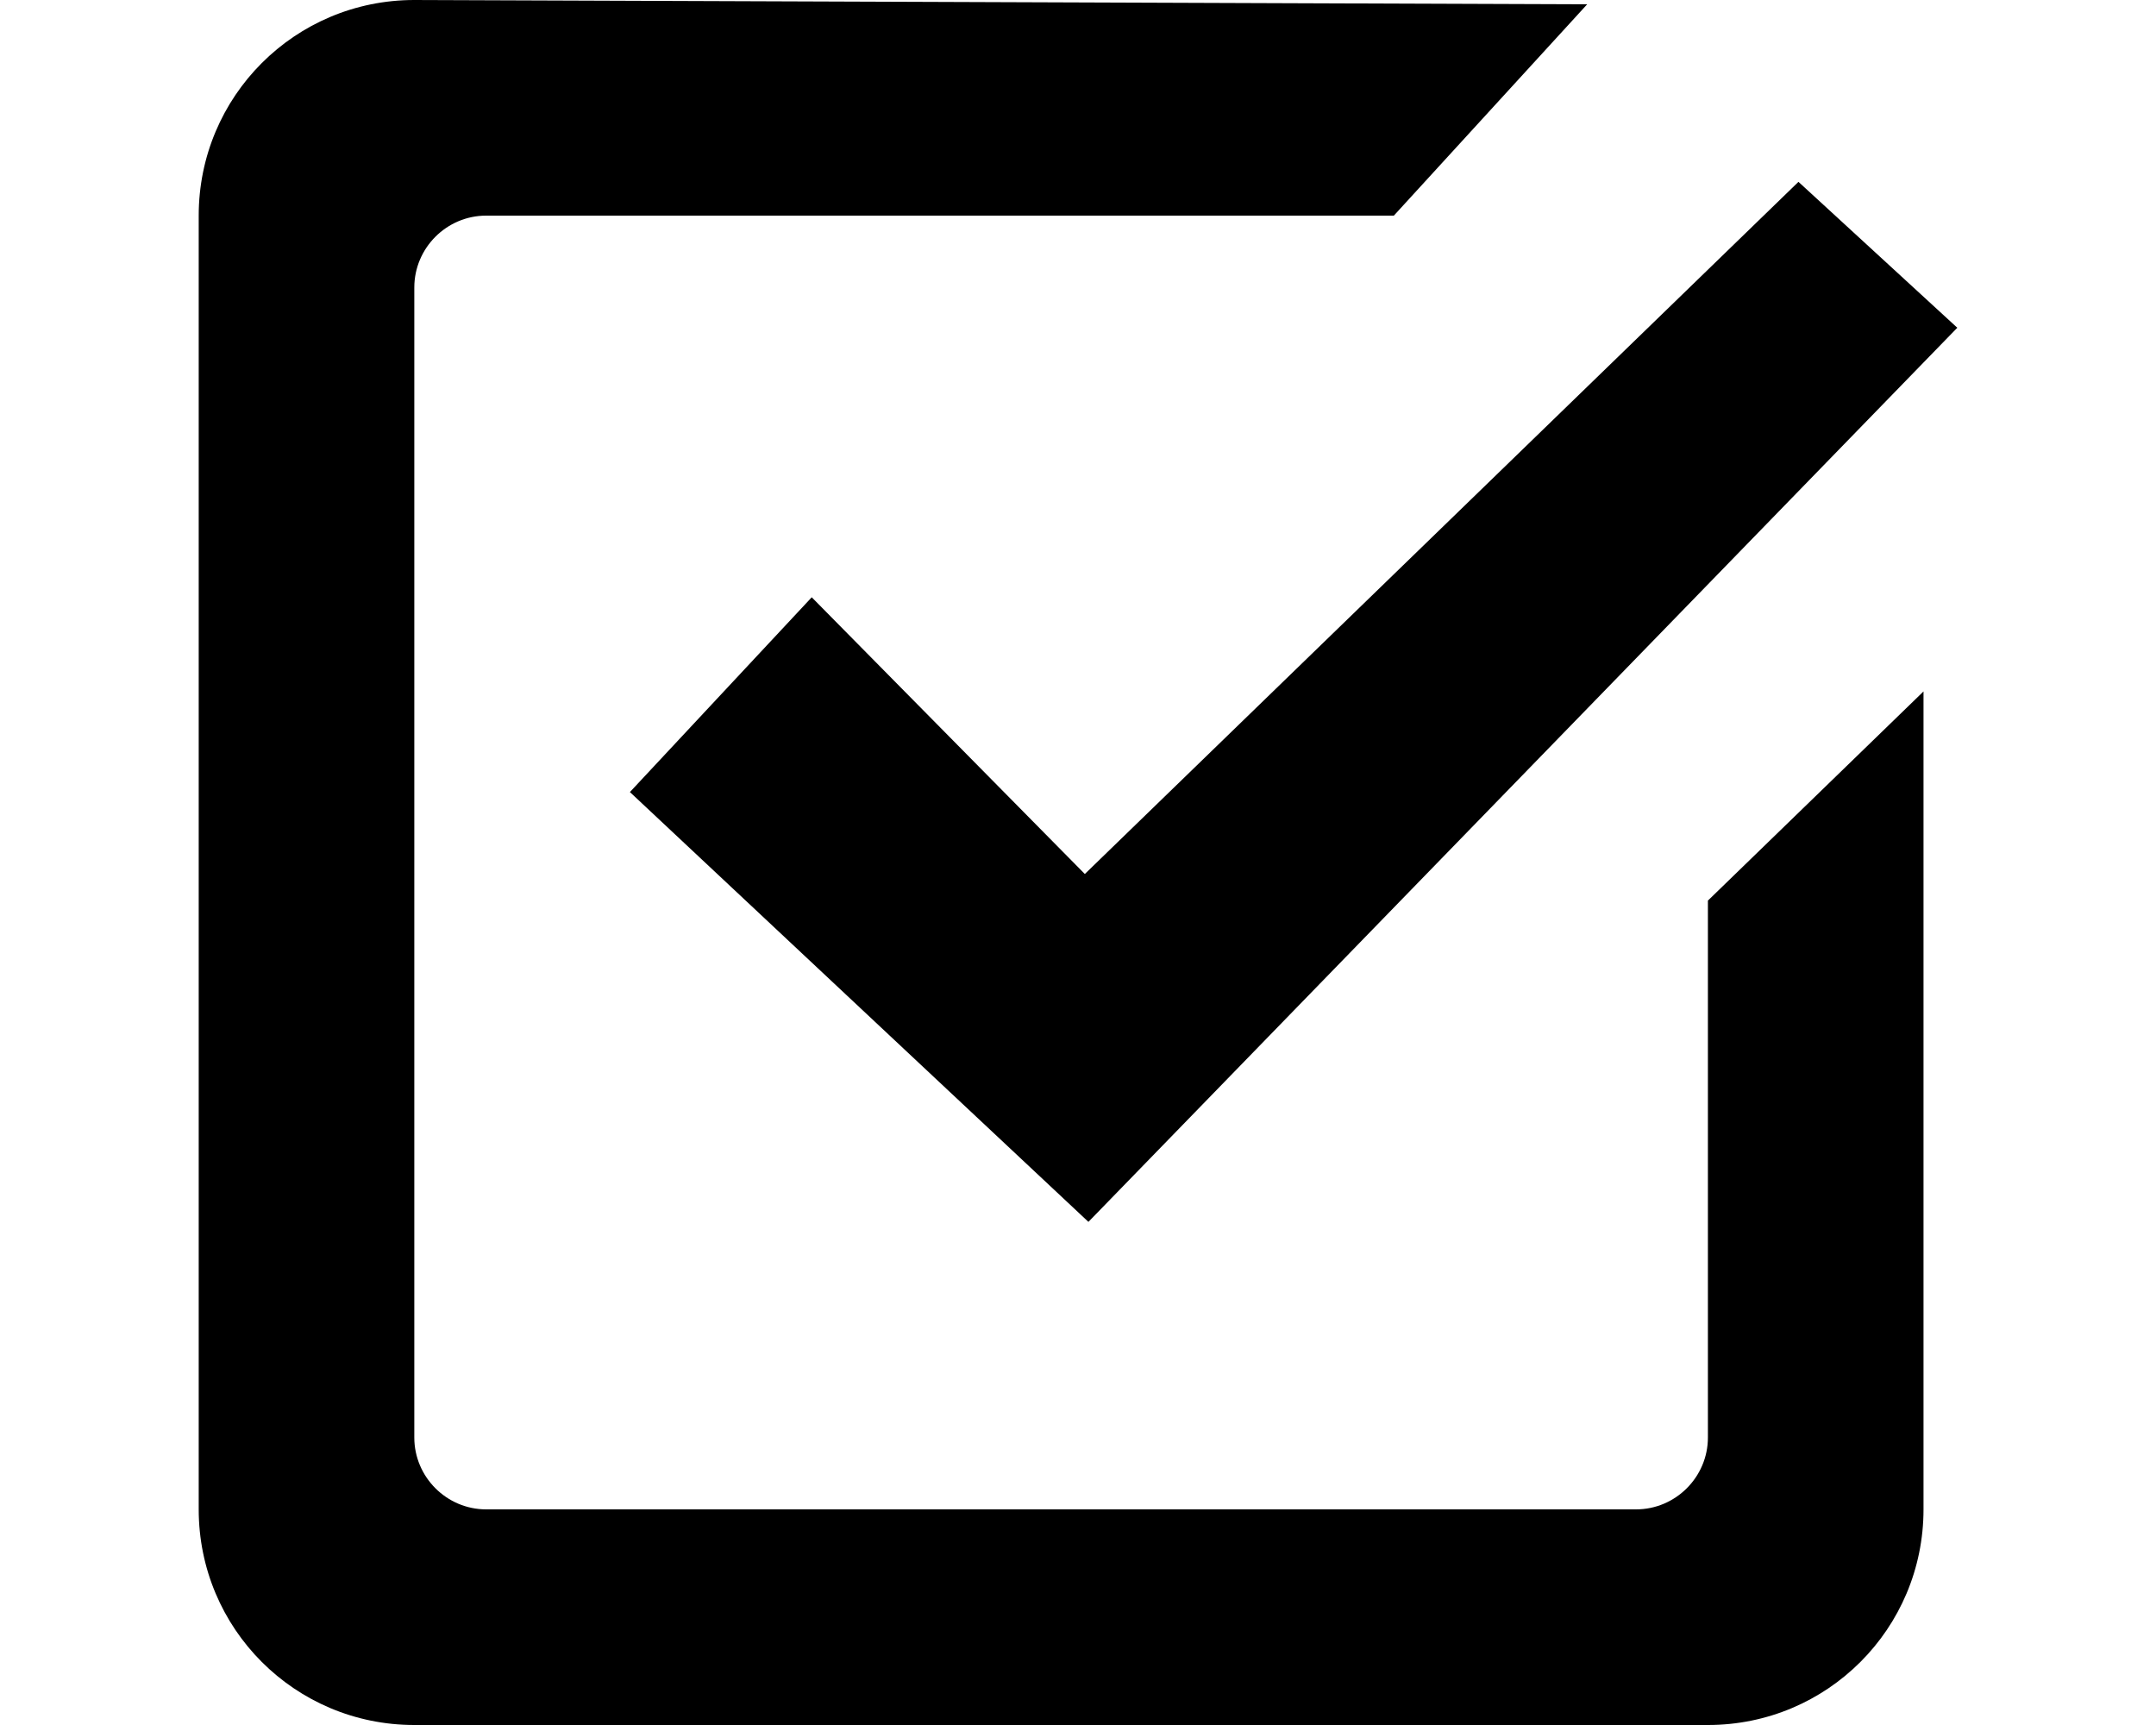 <svg class="icon" style="width: 1.25em; height: 1em;vertical-align: middle;fill: currentColor;overflow: hidden;" viewBox="0 0 1280 1024" version="1.1" xmlns="http://www.w3.org/2000/svg"><path d="M481.92 354.56 373.973 470.187 646.187 725.333 1162.027 194.56 1067.733 107.947 644.053 518.827ZM245.973 0c-70.827 0-128 57.173-128 128l0 768c0 70.827 57.173 128 128 128l768 0c70.827 0 128-57.173 128-128L1141.973 410.453l-128 124.16L1013.973 853.333c0 23.467-19.2 42.667-42.667 42.667l-682.667 0c-23.467 0-42.667-19.2-42.667-42.667L245.973 170.667c0-23.467 19.2-42.667 42.667-42.667l538.88 0 114.773-125.44L245.973 0z" /></svg>
